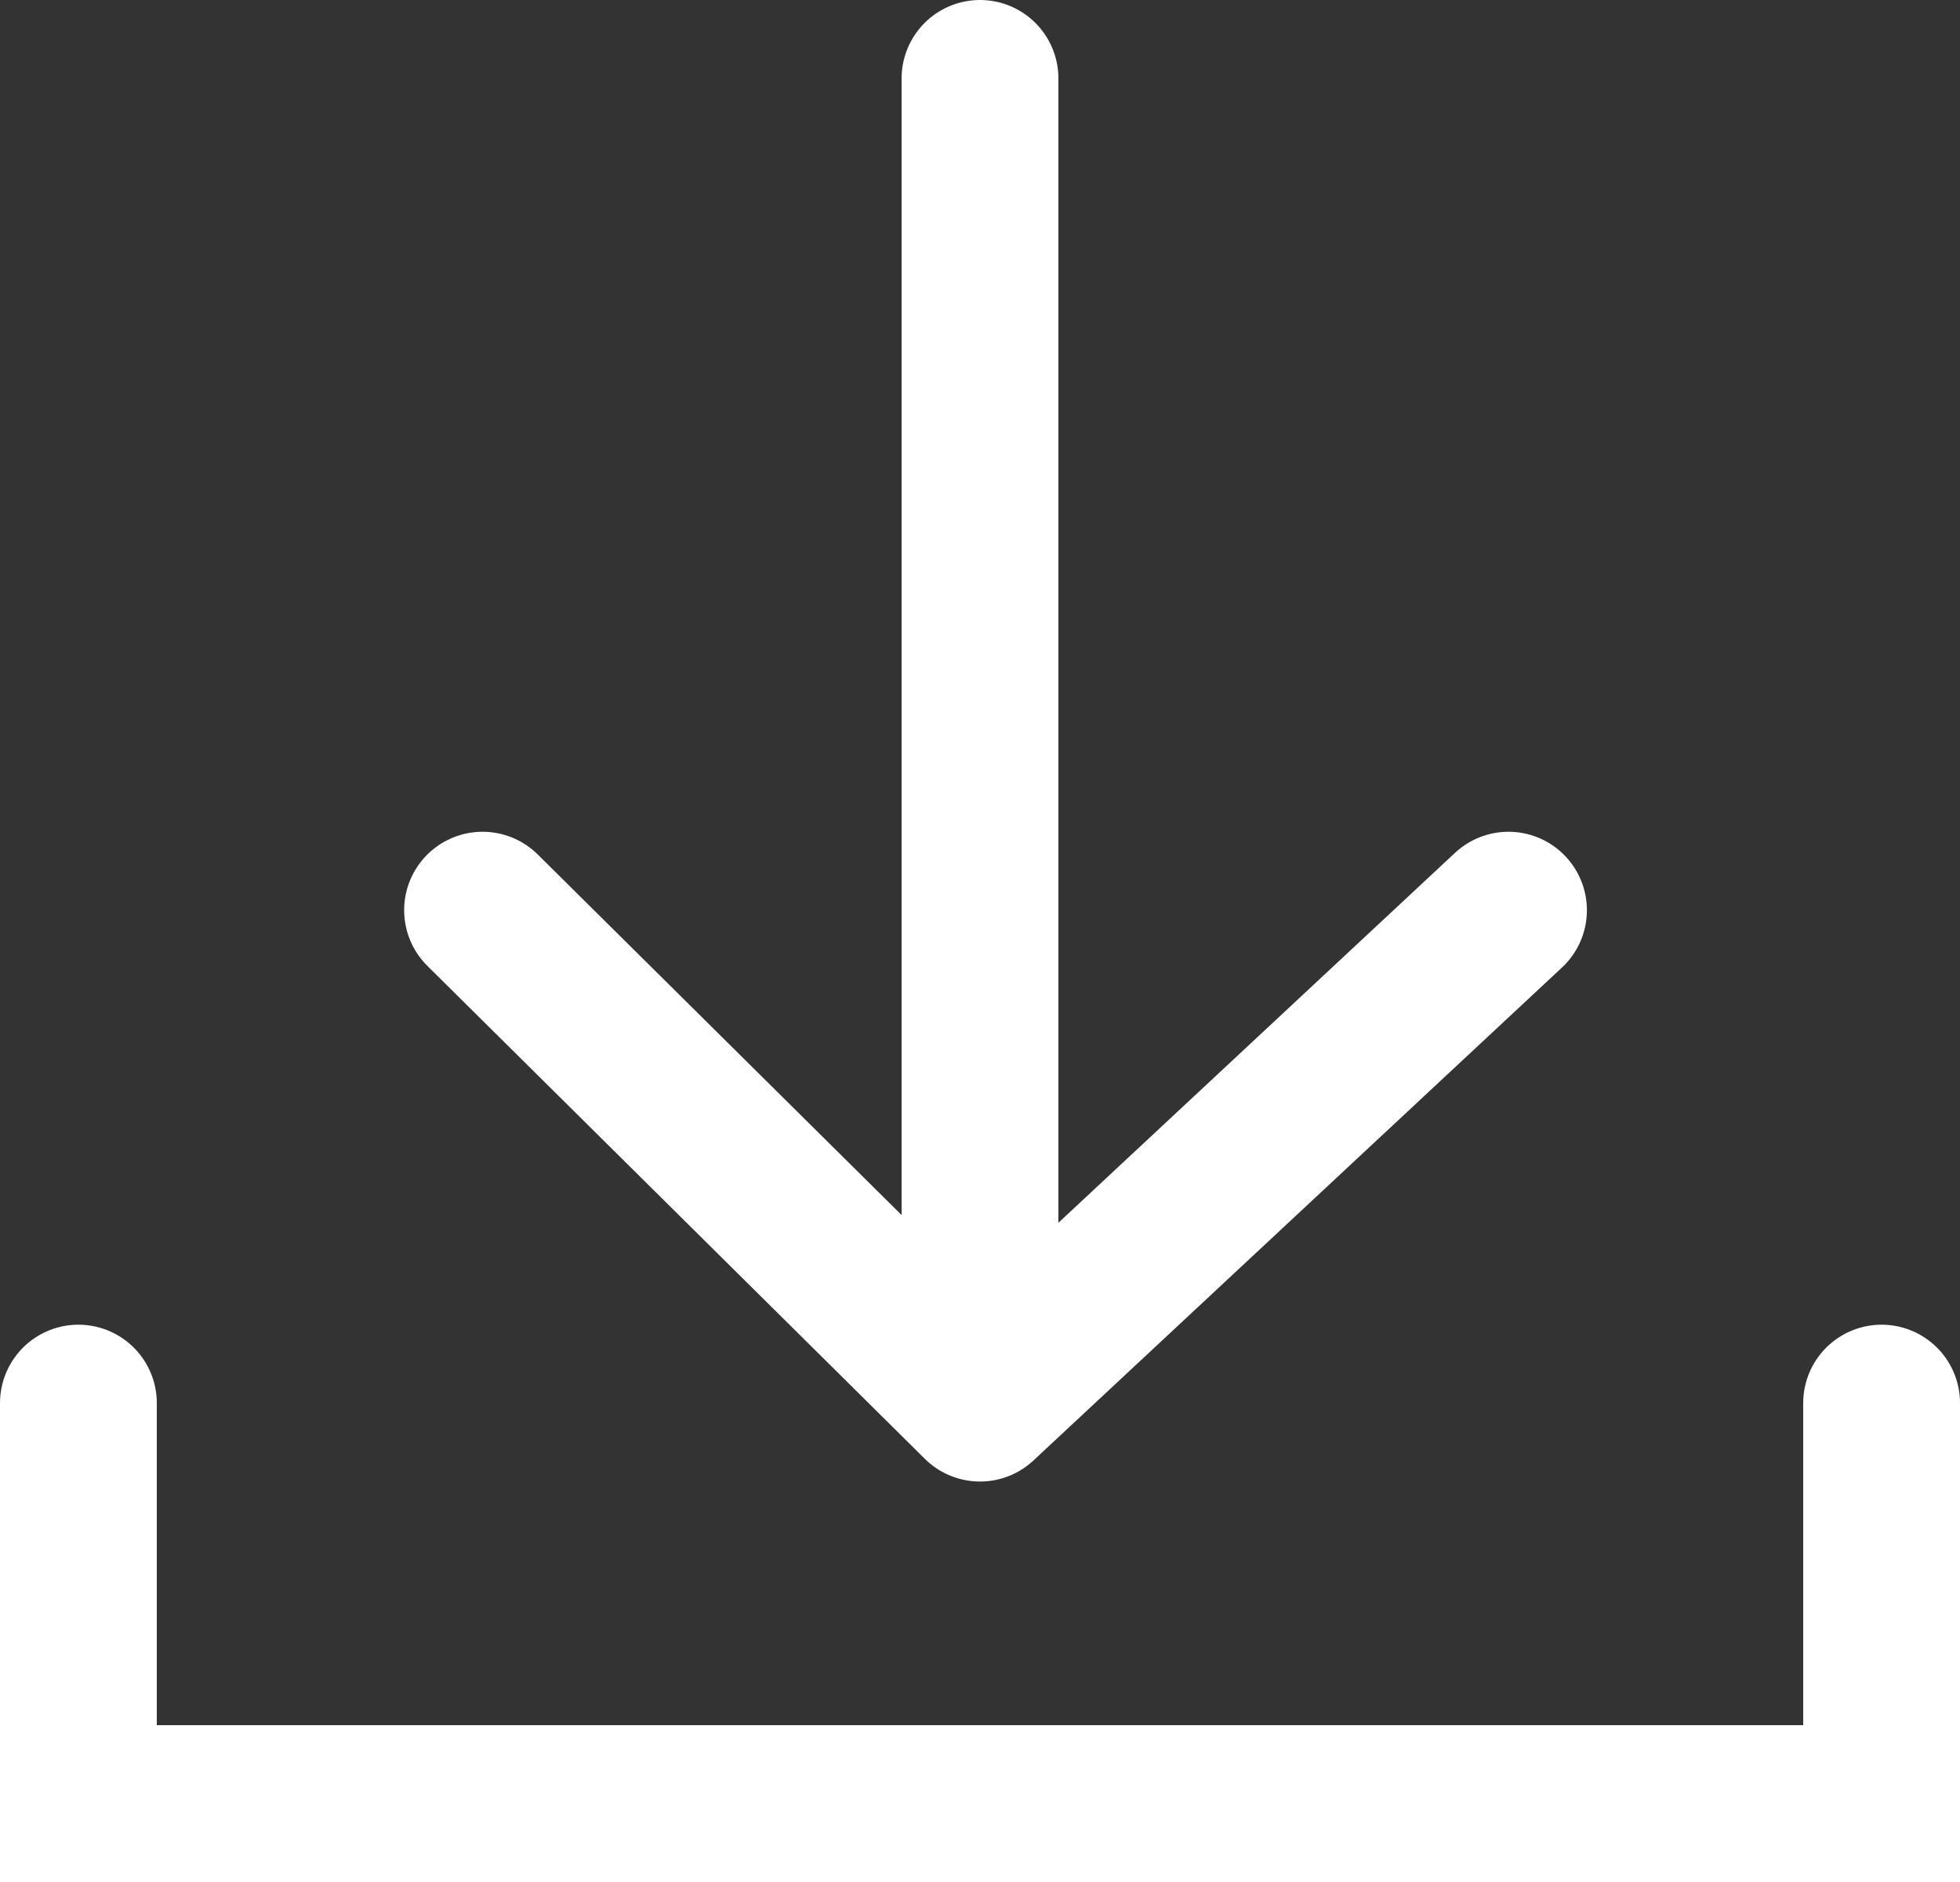 <svg width="25" height="24" viewBox="0 0 25 24" fill="none" xmlns="http://www.w3.org/2000/svg">
<rect x="0" y="0" width="25" height="24" fill="#333333" stroke="none"/>
<path d="M12.5 1V17.893M12.5 17.893L6.155 11.607M12.5 17.893L19.241 11.607M1 17.893V23H24V17.893" stroke="white" stroke-width="2" stroke-linecap="round"/>
</svg>
